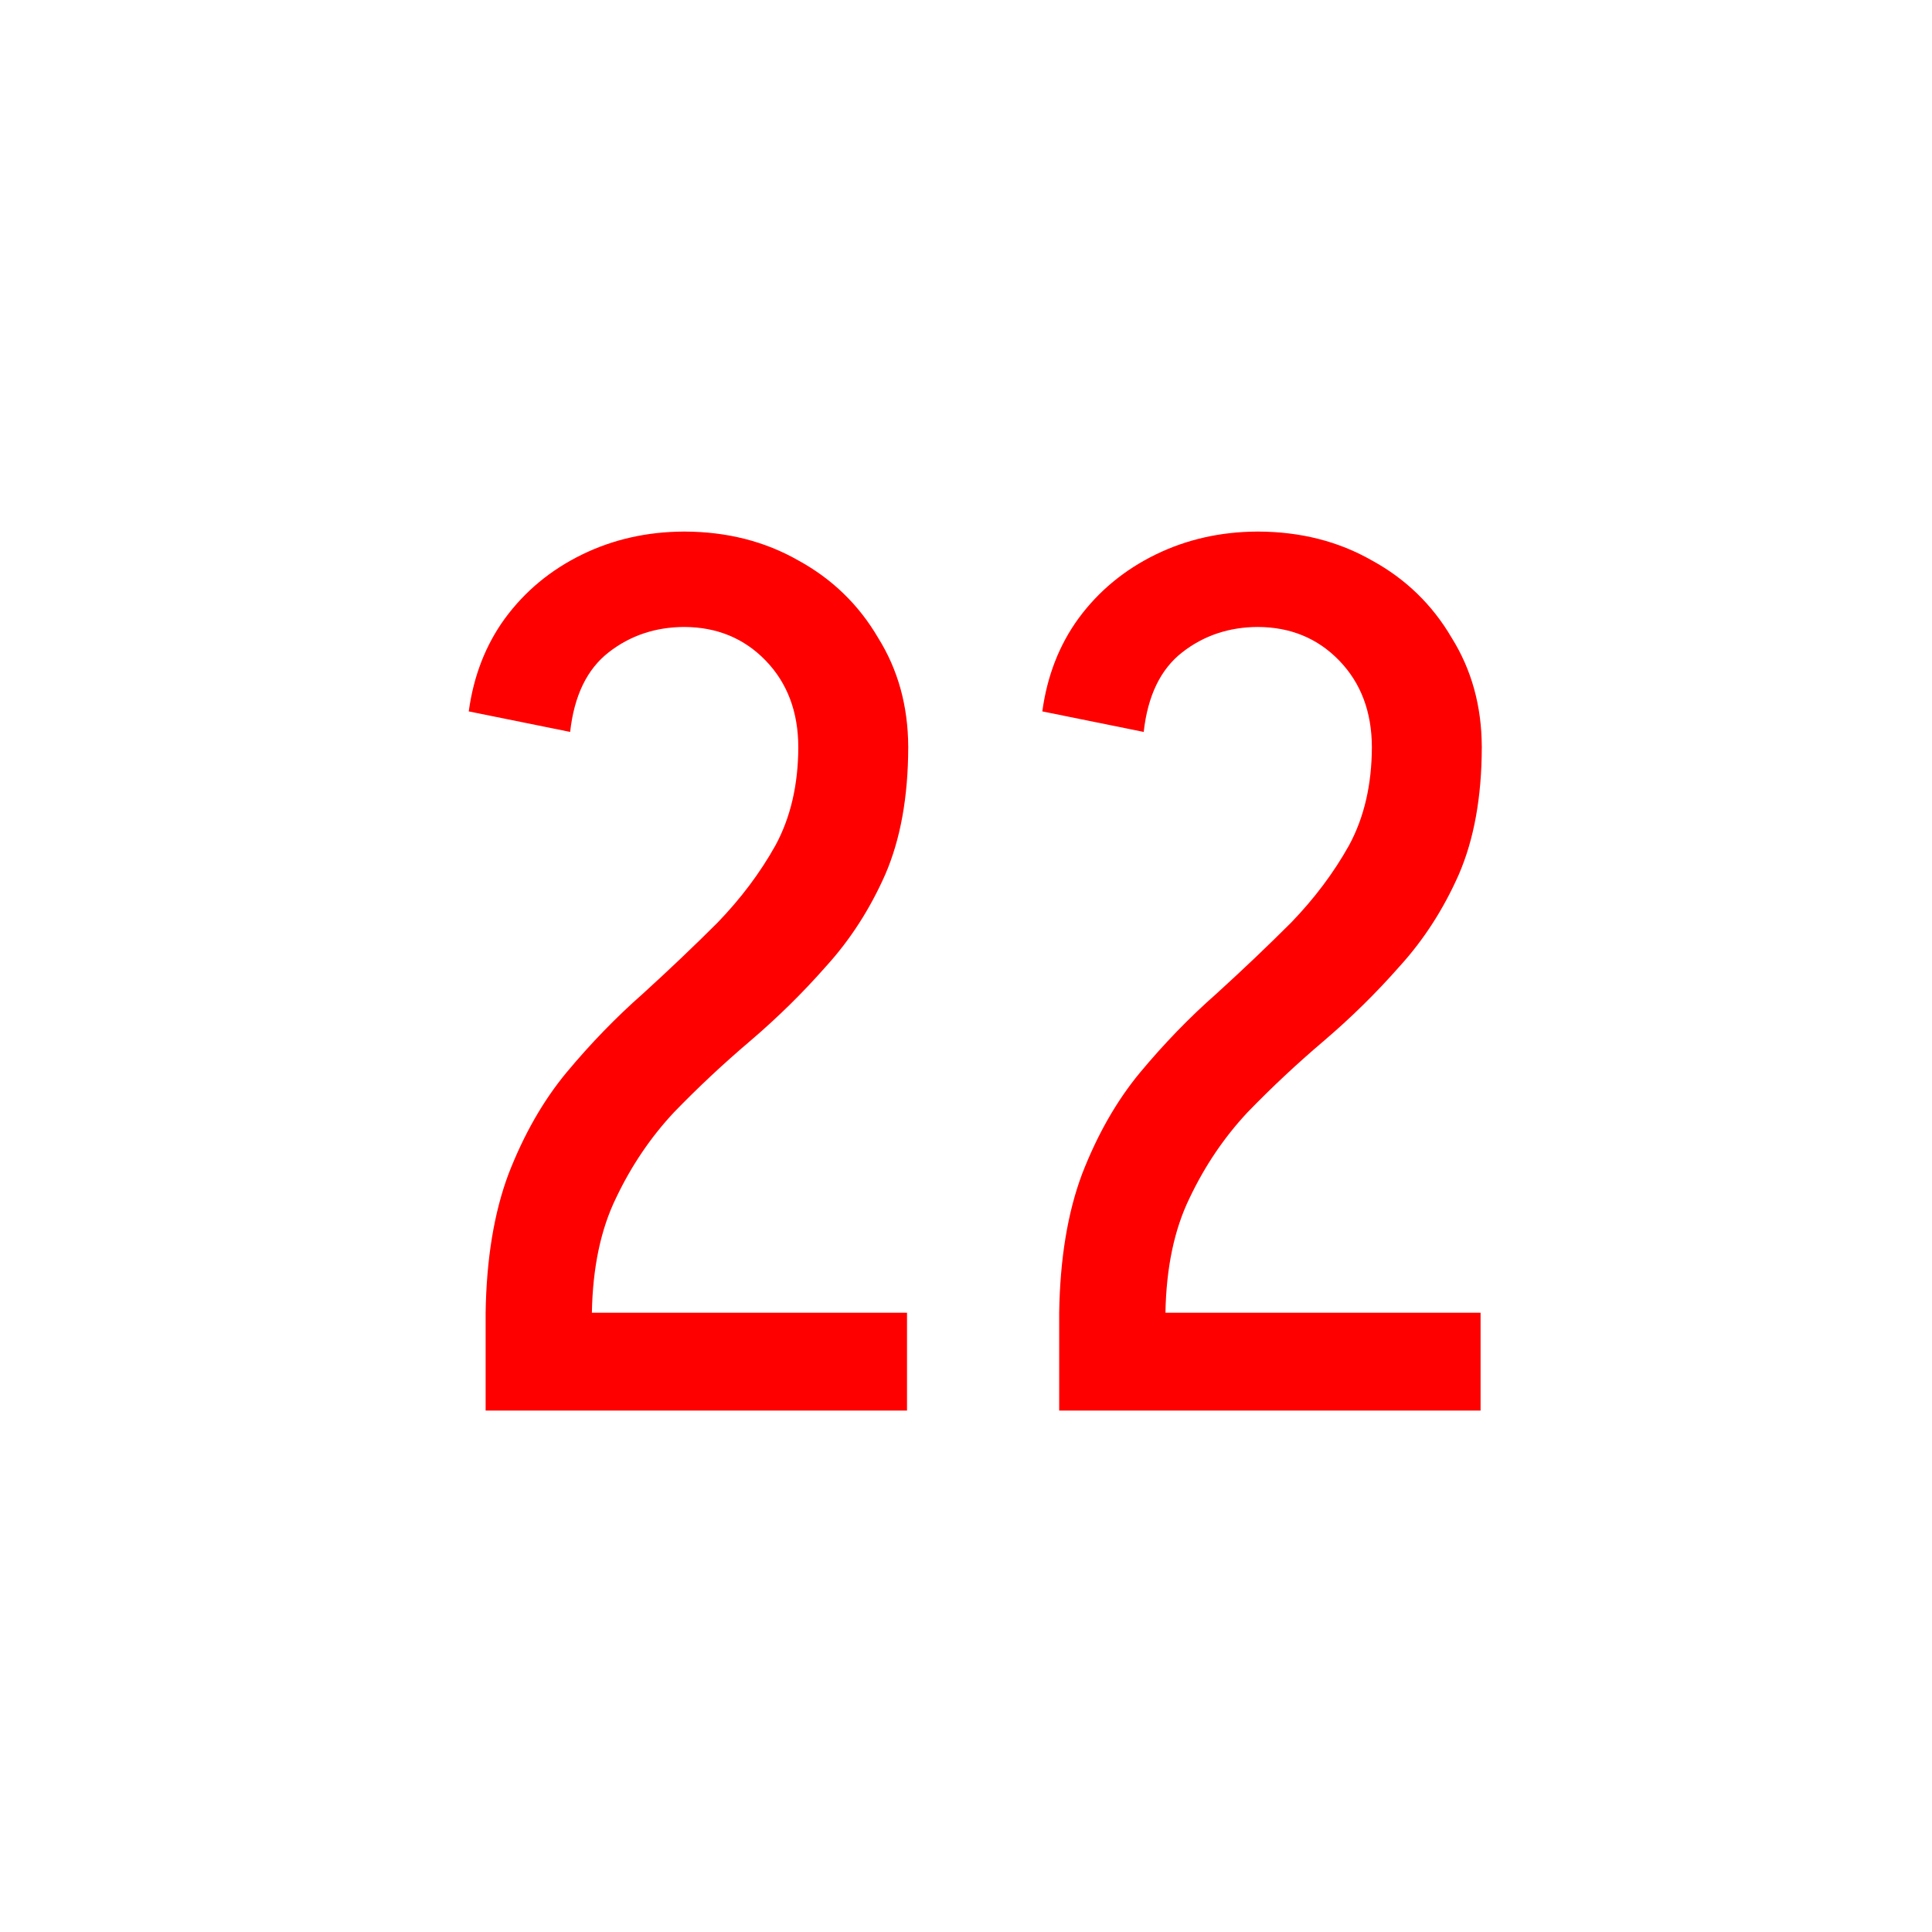 <svg version="1.1" xmlns="http://www.w3.org/2000/svg" xmlns:xlink="http://www.w3.org/1999/xlink" width="64" height="64" viewBox="0,0,64,64"><g transform="translate(-208,-148)"><g data-paper-data="{&quot;isPaintingLayer&quot;:true}" fill-rule="nonzero" stroke="none" stroke-width="1" stroke-linecap="butt" stroke-linejoin="miter" stroke-miterlimit="10" stroke-dasharray="" stroke-dashoffset="0" style="mix-blend-mode: normal"><path d="M208,212v-64h64v64z" fill="none" opacity="0.988"/><path d="M230.646,165.607c0.007,0 0.013,0.002 0.02,0.002c0.007,-0 0.014,-0.002 0.021,-0.002v0.002c1.397,0.006 2.651,0.323 3.76,0.957c1.12,0.613 2.001,1.467 2.641,2.561c0.66,1.056 0.991,2.257 0.998,3.6h0.002c0,0.009 -0.002,0.017 -0.002,0.025c0,0.005 0.002,0.01 0.002,0.016h-0.002c-0.004,1.635 -0.257,3.036 -0.76,4.199c-0.507,1.147 -1.159,2.161 -1.959,3.041c-0.773,0.88 -1.613,1.705 -2.519,2.478c-0.88,0.747 -1.722,1.535 -2.522,2.361c-0.773,0.827 -1.413,1.773 -1.92,2.84c-0.507,1.04 -0.772,2.305 -0.799,3.799h10.439v3.24h-13.959v-3.24c0.027,-1.787 0.28,-3.32 0.76,-4.6c0.507,-1.307 1.147,-2.426 1.92,-3.359c0.8,-0.96 1.639,-1.826 2.519,-2.6c0.88,-0.8 1.707,-1.588 2.481,-2.361c0.773,-0.8 1.413,-1.652 1.92,-2.559c0.503,-0.927 0.754,-2.014 0.758,-3.256c-0.003,-1.166 -0.361,-2.122 -1.078,-2.865c-0.716,-0.742 -1.617,-1.113 -2.701,-1.117c-0.951,0.004 -1.786,0.282 -2.5,0.838c-0.72,0.56 -1.146,1.439 -1.279,2.639l-3.359,-0.68c0.16,-1.173 0.559,-2.2 1.199,-3.08c0.667,-0.907 1.52,-1.612 2.561,-2.119c1.028,-0.501 2.149,-0.752 3.359,-0.758v-0.002z" fill="#ff0000"/><path d="M249.646,165.607c0.007,0 0.013,0.002 0.02,0.002c0.007,-0 0.014,-0.002 0.021,-0.002v0.002c1.397,0.006 2.651,0.323 3.76,0.957c1.12,0.613 2.001,1.467 2.641,2.561c0.66,1.056 0.991,2.257 0.998,3.6h0.002c0,0.009 -0.002,0.017 -0.002,0.025c0,0.005 0.002,0.01 0.002,0.016h-0.002c-0.004,1.635 -0.257,3.036 -0.76,4.199c-0.507,1.147 -1.159,2.161 -1.959,3.041c-0.773,0.88 -1.613,1.705 -2.519,2.478c-0.88,0.747 -1.722,1.535 -2.522,2.361c-0.773,0.827 -1.413,1.773 -1.92,2.84c-0.507,1.04 -0.772,2.305 -0.799,3.799h10.439v3.24h-13.959v-3.24c0.027,-1.787 0.28,-3.32 0.76,-4.6c0.507,-1.307 1.147,-2.426 1.92,-3.359c0.8,-0.96 1.639,-1.826 2.519,-2.6c0.88,-0.8 1.707,-1.588 2.481,-2.361c0.773,-0.8 1.413,-1.652 1.92,-2.559c0.503,-0.927 0.754,-2.014 0.758,-3.256c-0.003,-1.166 -0.361,-2.122 -1.078,-2.865c-0.716,-0.742 -1.617,-1.113 -2.701,-1.117c-0.951,0.004 -1.786,0.282 -2.5,0.838c-0.72,0.56 -1.146,1.439 -1.279,2.639l-3.359,-0.68c0.16,-1.173 0.559,-2.2 1.199,-3.08c0.667,-0.907 1.52,-1.612 2.561,-2.119c1.028,-0.501 2.149,-0.752 3.359,-0.758v-0.002z" fill="#ff0000"/></g></g></svg>